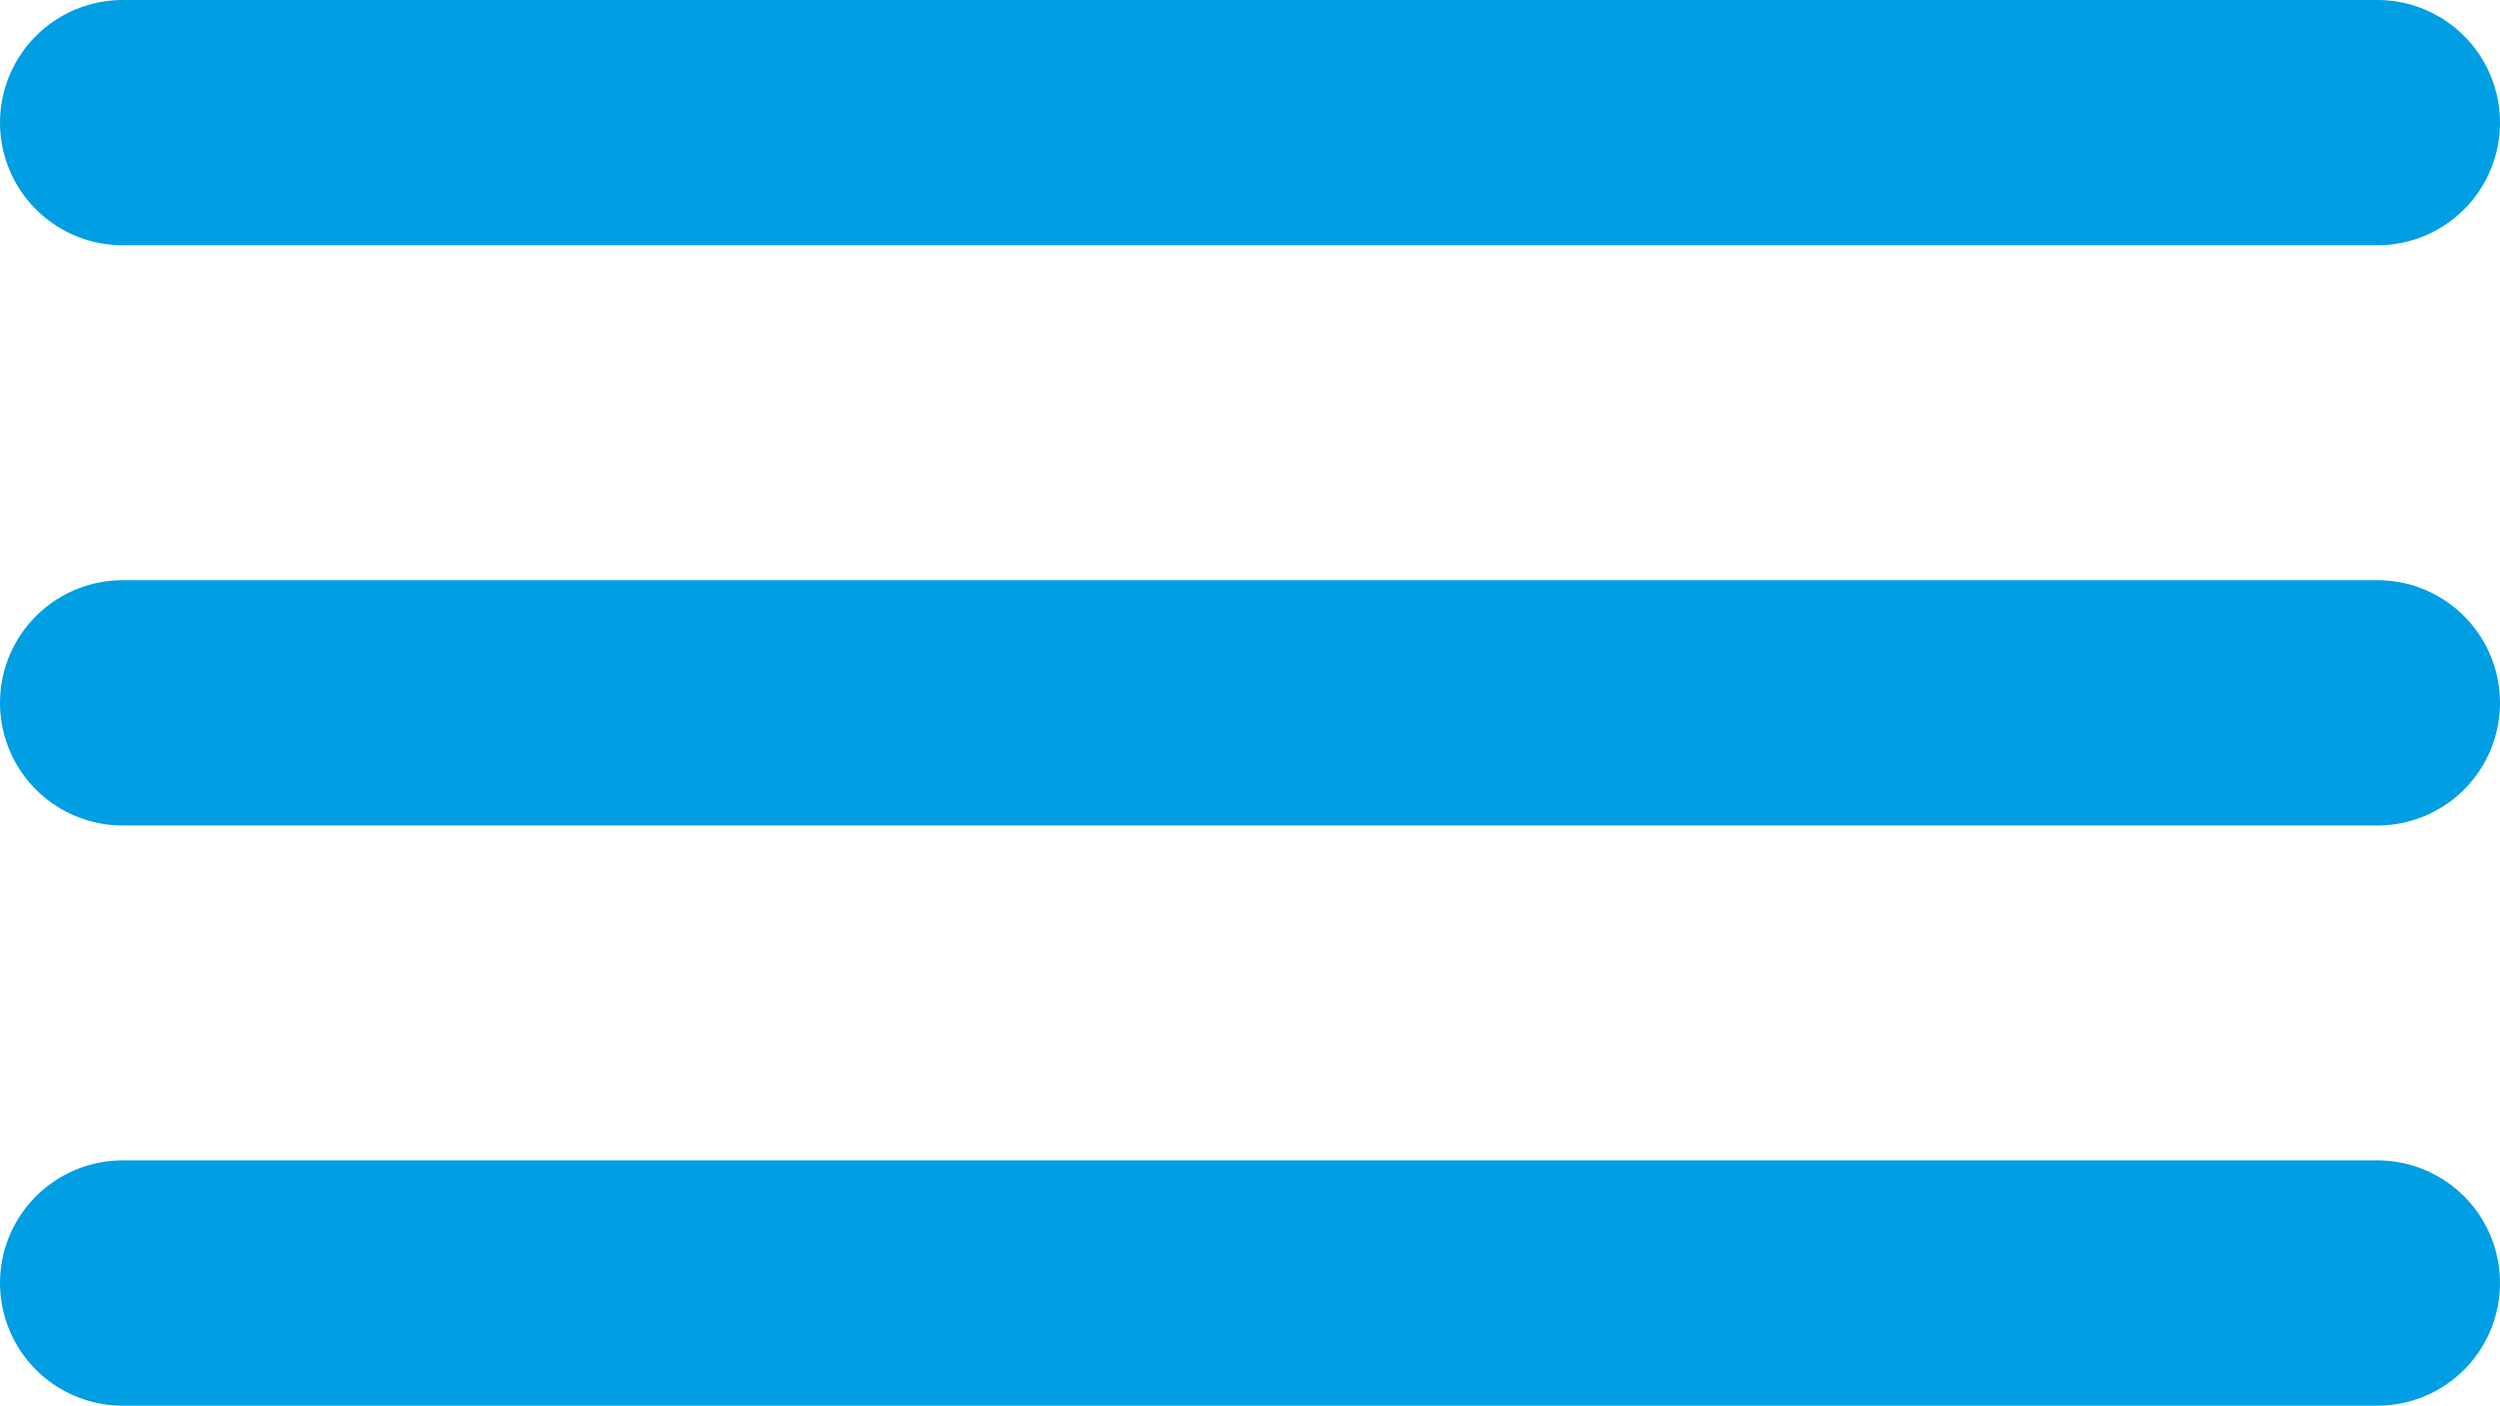 <svg xmlns="http://www.w3.org/2000/svg" viewBox="0 0 132.5 74.5"><line x1="6.5" y1="6.5" x2="126" y2="6.5" fill="none" stroke="#009fe4" stroke-linecap="round" stroke-miterlimit="10" stroke-width="13"/><line x1="6.5" y1="37.25" x2="126" y2="37.25" fill="none" stroke="#009fe4" stroke-linecap="round" stroke-miterlimit="10" stroke-width="13"/><line x1="6.5" y1="37.25" x2="126" y2="37.25" fill="#aa005a"/><line x1="6.5" y1="68" x2="126" y2="68" fill="none" stroke="#009fe4" stroke-linecap="round" stroke-miterlimit="10" stroke-width="13"/></svg>